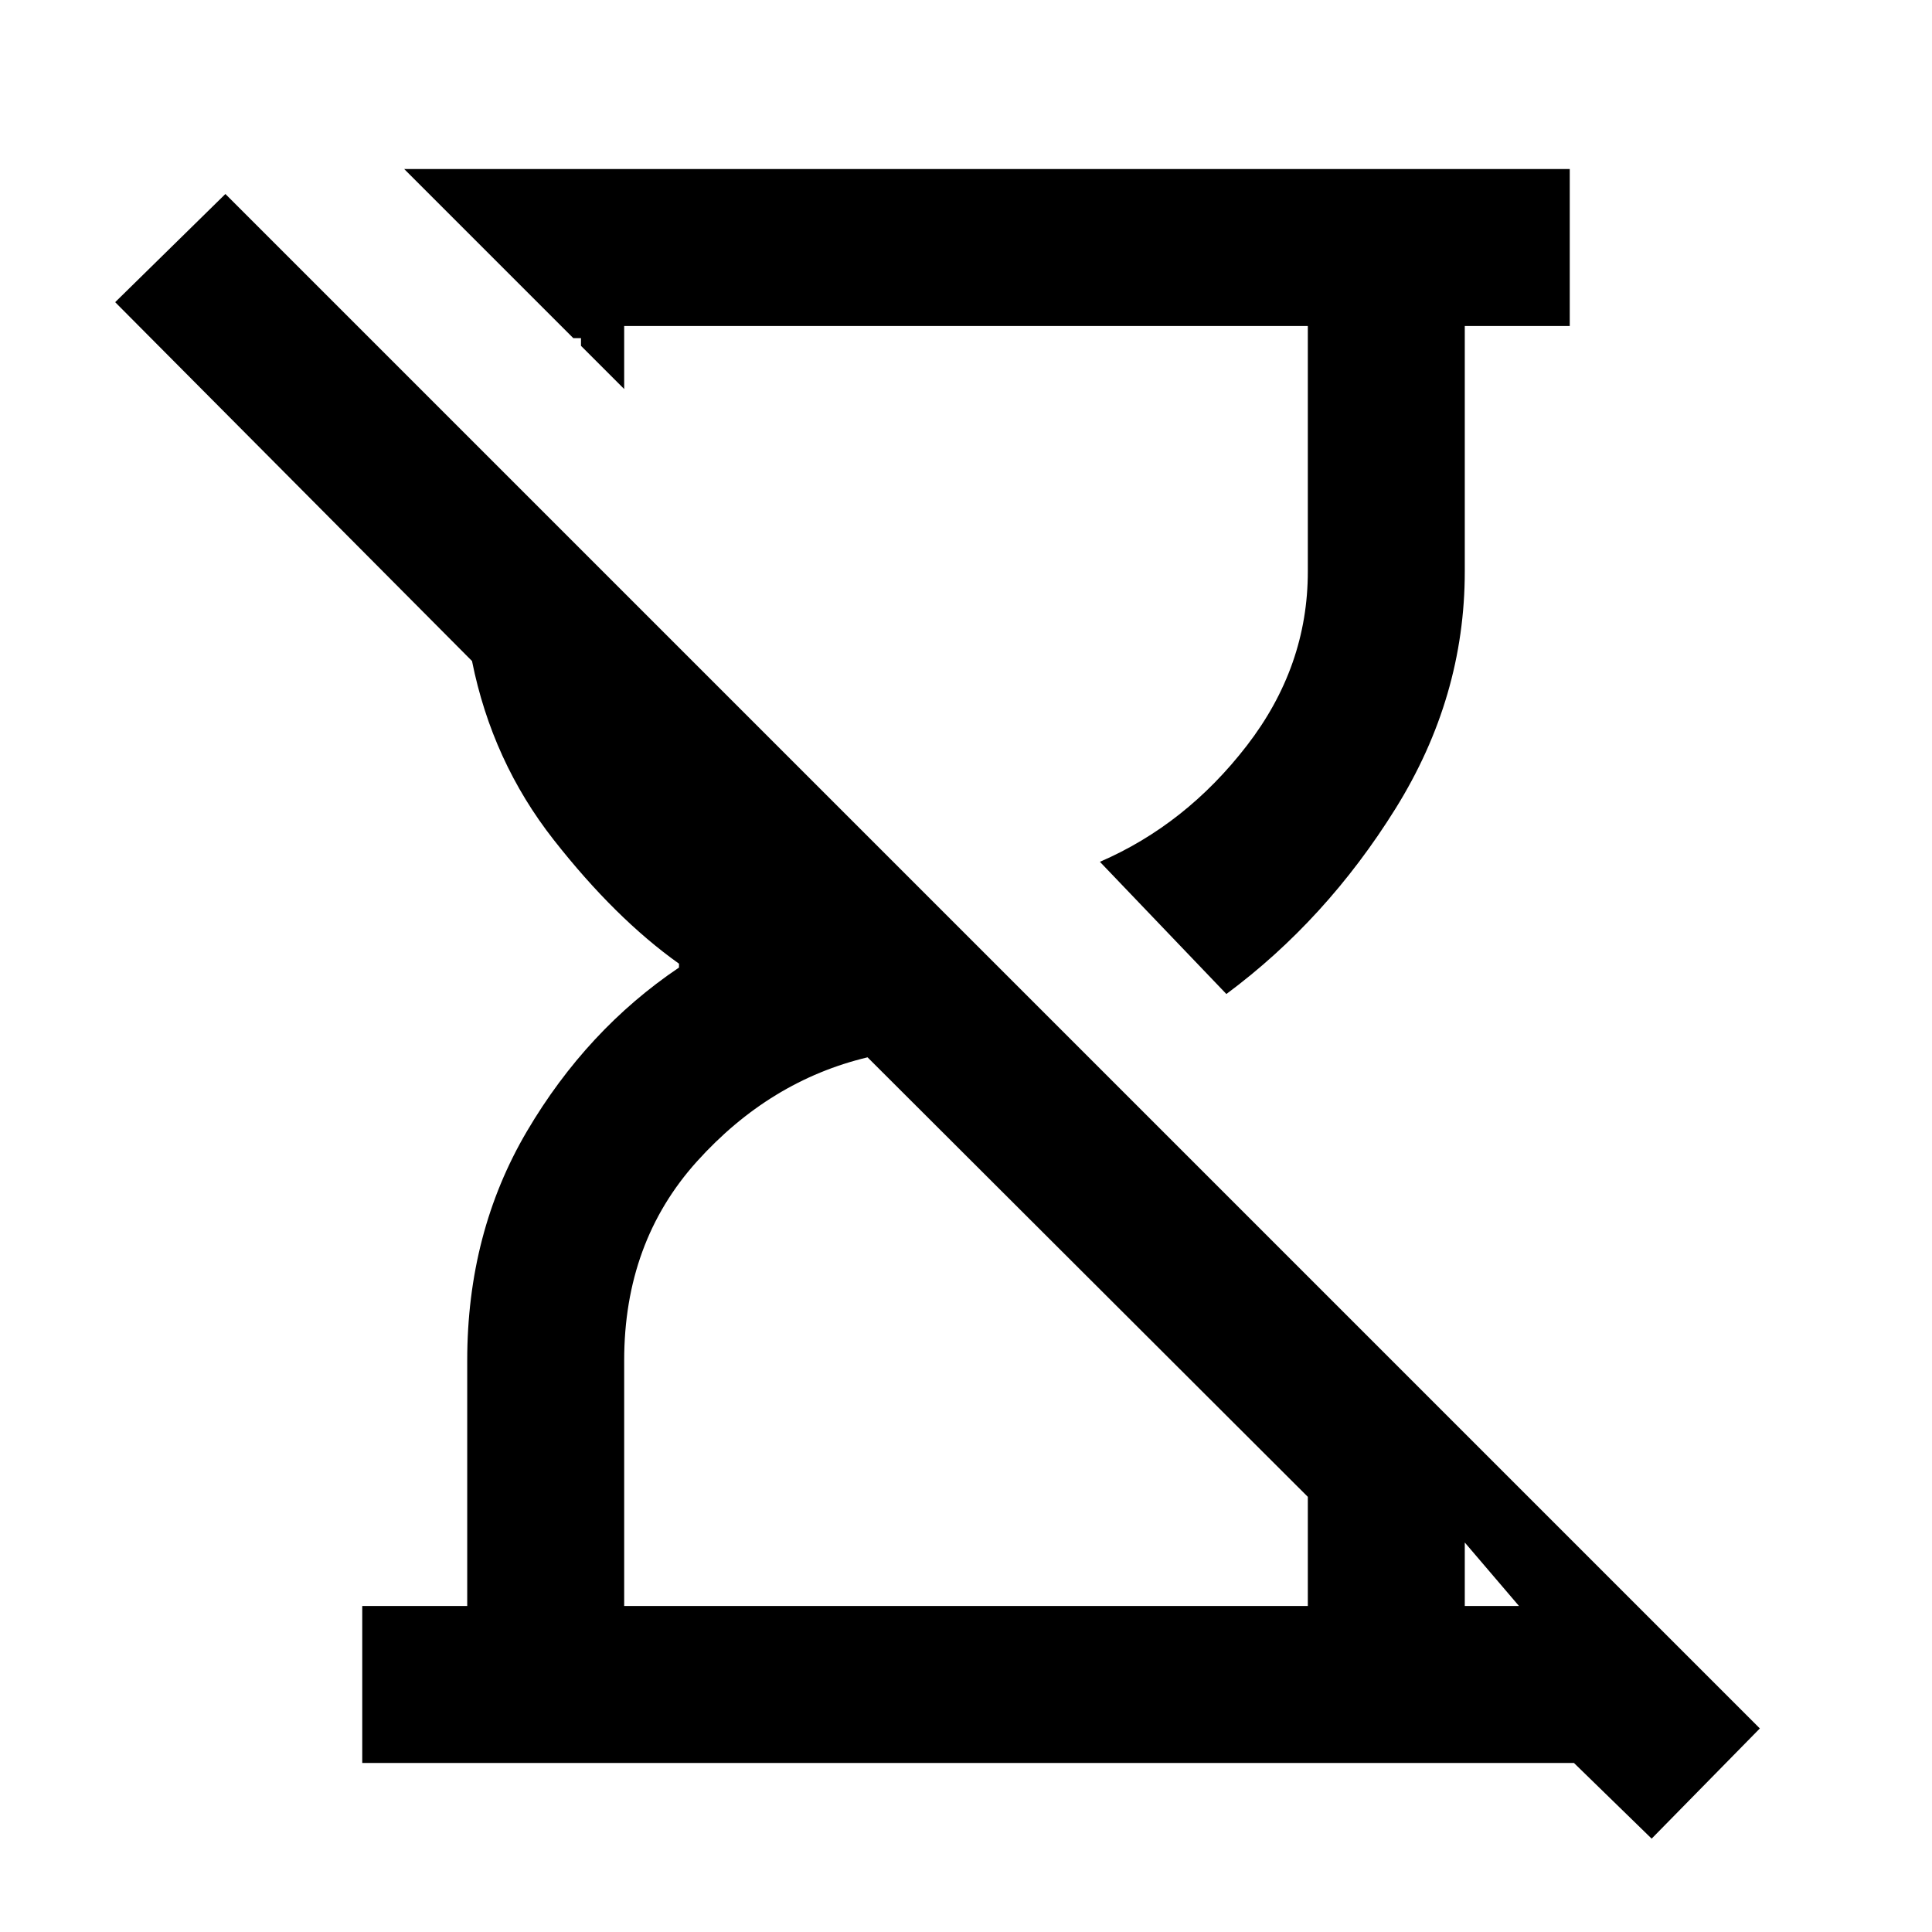 <svg xmlns="http://www.w3.org/2000/svg" height="20" viewBox="0 -960 960 960" width="20"><path d="M820.69-46.39 782.08-84H180v-78h52.16v-122q0-63.51 29.69-113.91t75.54-81.32v-1.92q-31.7-22.57-62.27-61.56-30.58-38.98-40.58-88.83L57.23-809.85 112-863.61l762.46 762.46-53.77 54.76ZM609.38-466.08l-62.84-65.69q42.69-18.46 73-57.73 30.31-39.26 30.31-86.5v-122h-339.7v31.31l-21.46-21.46V-792h-3.84l-84-84H780v78h-52.16v122q0 62.53-34.42 117.8-34.42 55.28-84.04 92.12ZM310.15-162h339.7v-54.23L431.08-434.62q-48.62 11.62-84.77 51.73-36.16 40.12-36.16 98.89v122Zm417.69 0h26.93l-26.93-31.54V-162Z"/></svg>